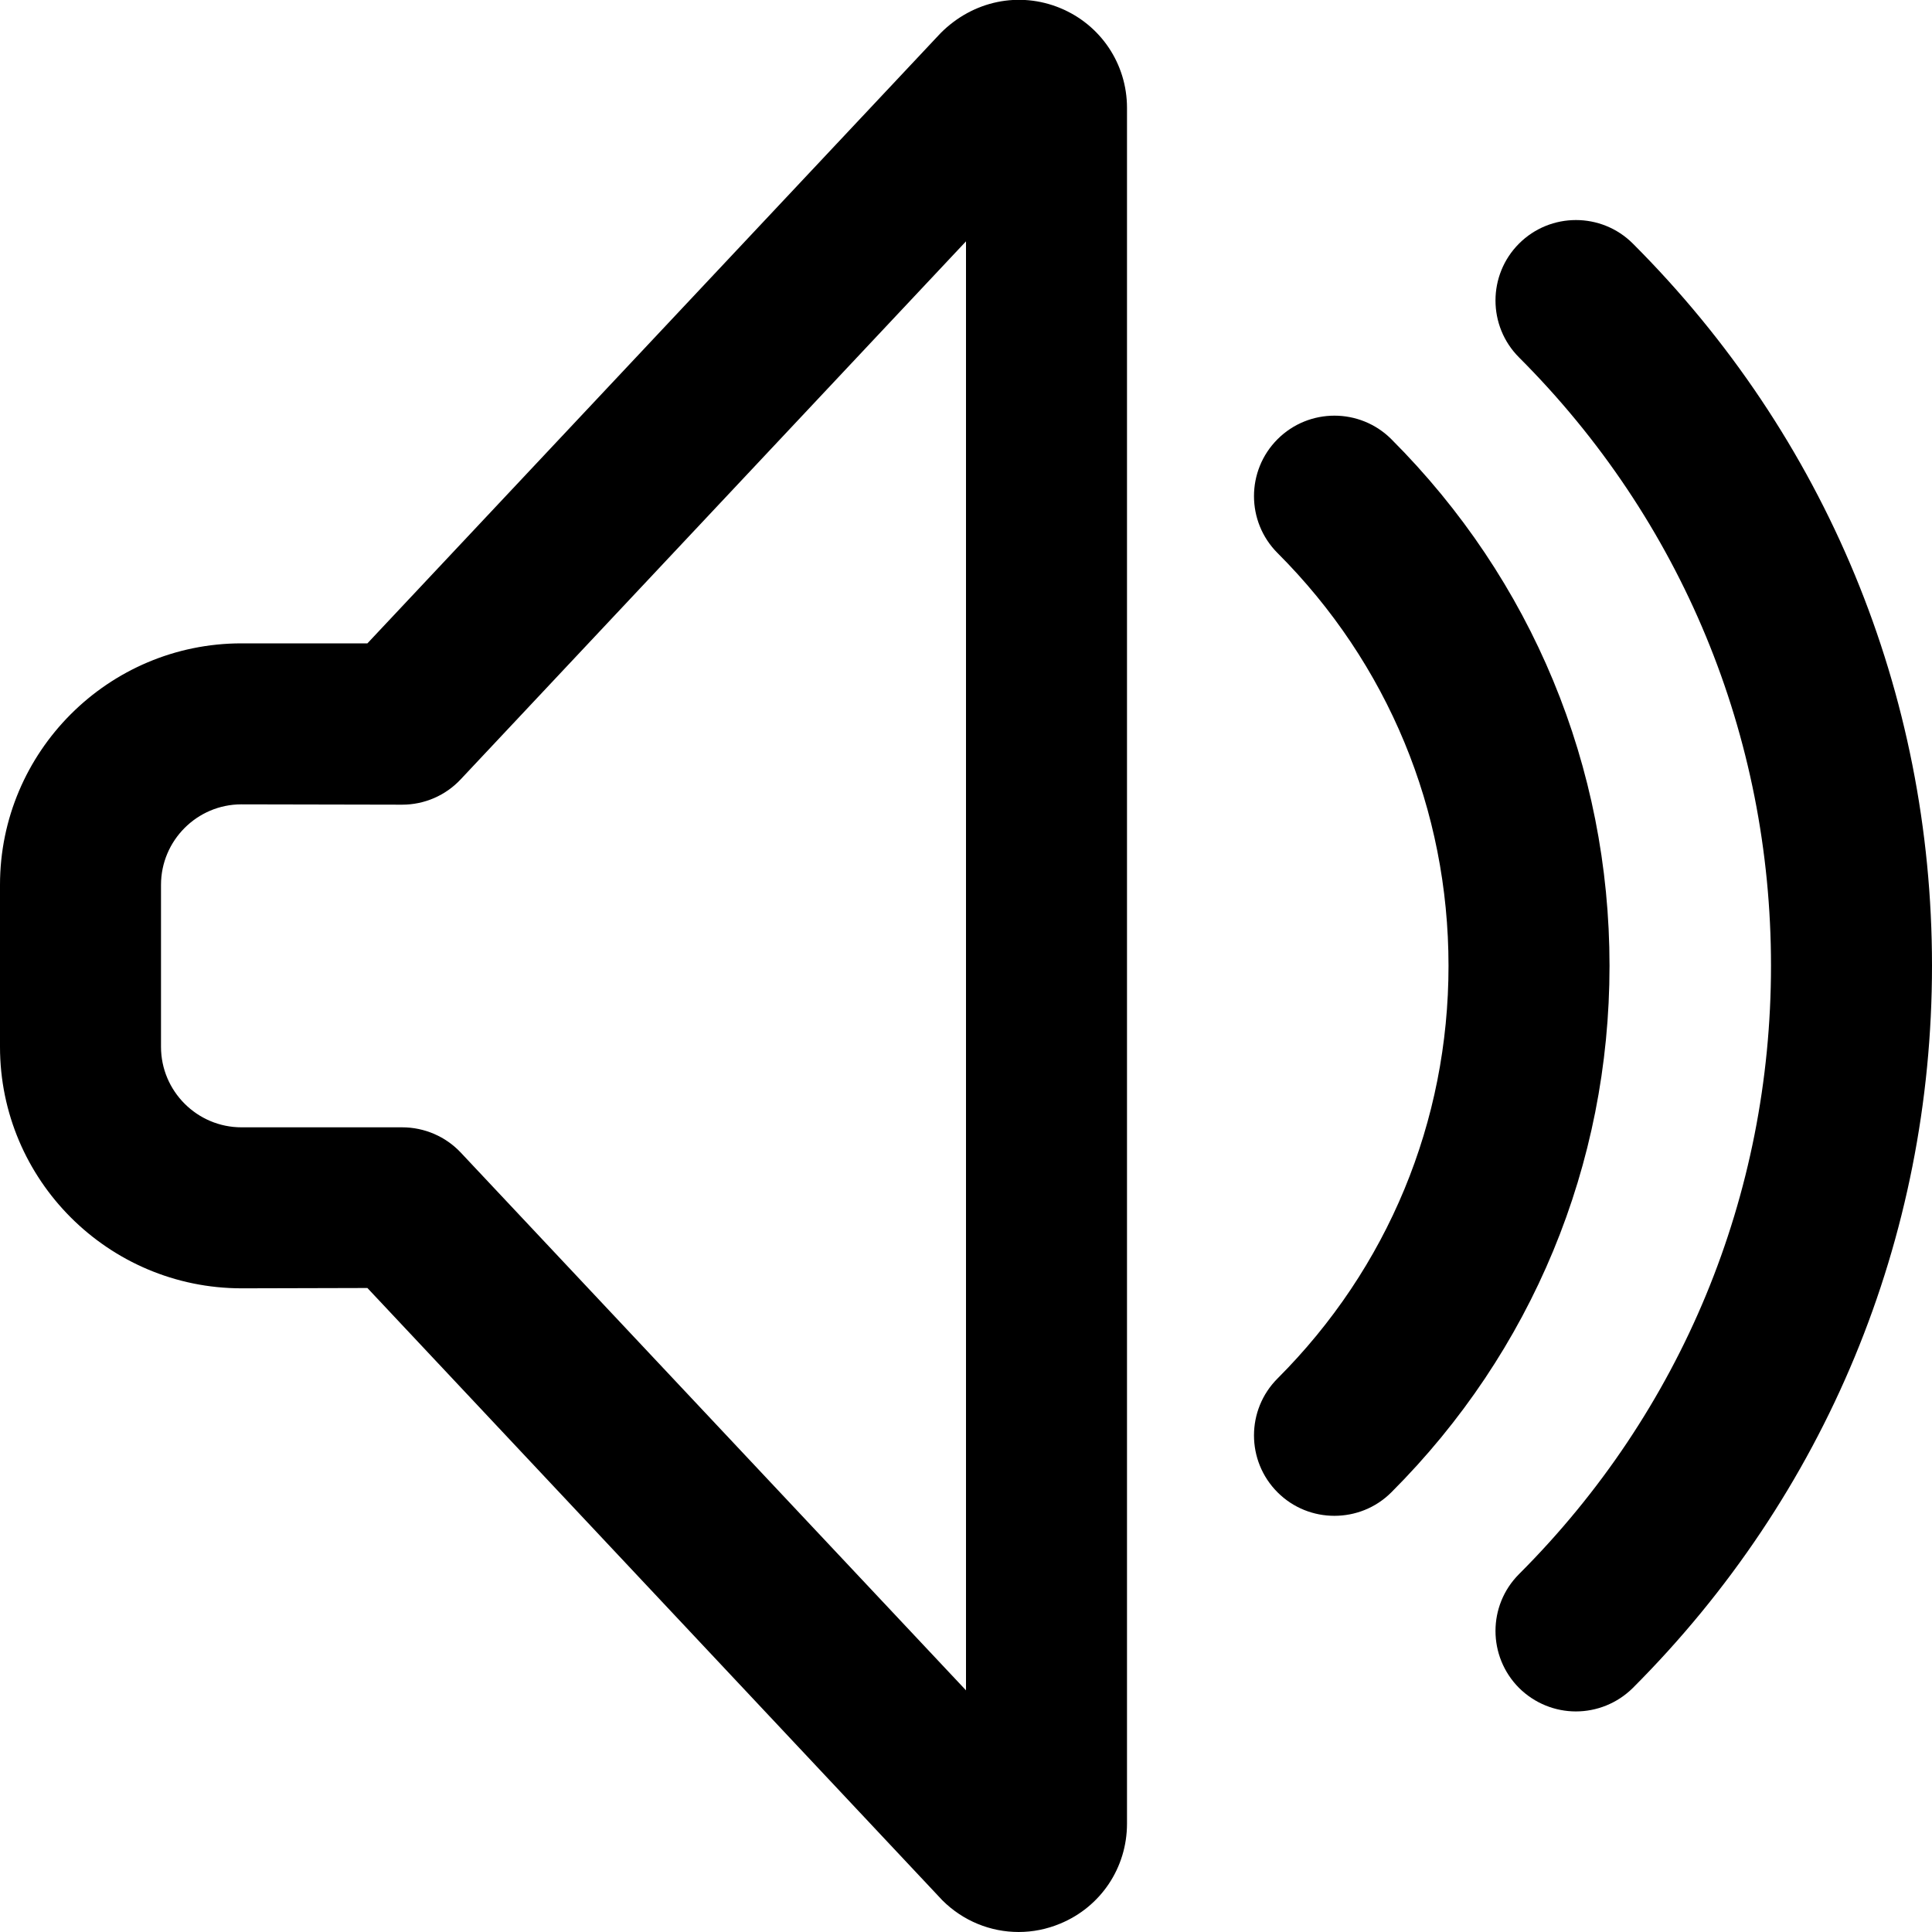 <svg width="12" height="12" viewBox="0 0 12 12" xmlns="http://www.w3.org/2000/svg"><title>audio/speaker_12</title><path d="M6.585.05C6.837.154 7 .397 7 .67l0 10.657c0 .274-.163.517-.415.621-.084.035-.171.052-.258.052-.174 0-.345-.068-.474-.197L2.282 8l-.781.002C.673 8.002 0 7.329 0 6.502l0-1.006c0-.827.673-1.5 1.5-1.5l.782 0 3.56-3.79c.203-.204.491-.26.743-.156zM6 10.499l0-9L2.862 4.84c-.094.101-.226.158-.364.158l-.001 0-.998-.002c-.275 0-.499.225-.499.5l0 1.006c0 .275.224.5.5.5l.998 0c.138 0 .27.057.364.157L6 10.499zm4.142-8.986c1.198 1.198 1.858 2.791 1.858 4.485 0 1.695-.66 3.287-1.858 4.486-.098.097-.226.146-.354.146-.127 0-.255-.049-.353-.146-.195-.196-.195-.512 0-.707 1.01-1.01 1.565-2.352 1.565-3.779 0-1.426-.555-2.768-1.565-3.778-.195-.195-.195-.512 0-.707.195-.195.512-.195.707 0zm-1.5 1.215c.874.874 1.355 2.035 1.355 3.271 0 1.235-.481 2.396-1.355 3.27-.098.098-.226.146-.354.146-.127 0-.255-.048-.353-.146-.195-.195-.195-.512 0-.707.686-.686 1.062-1.596 1.062-2.563 0-.968-.376-1.878-1.062-2.564-.195-.195-.195-.512 0-.707.195-.195.512-.195.707 0z" /></svg>